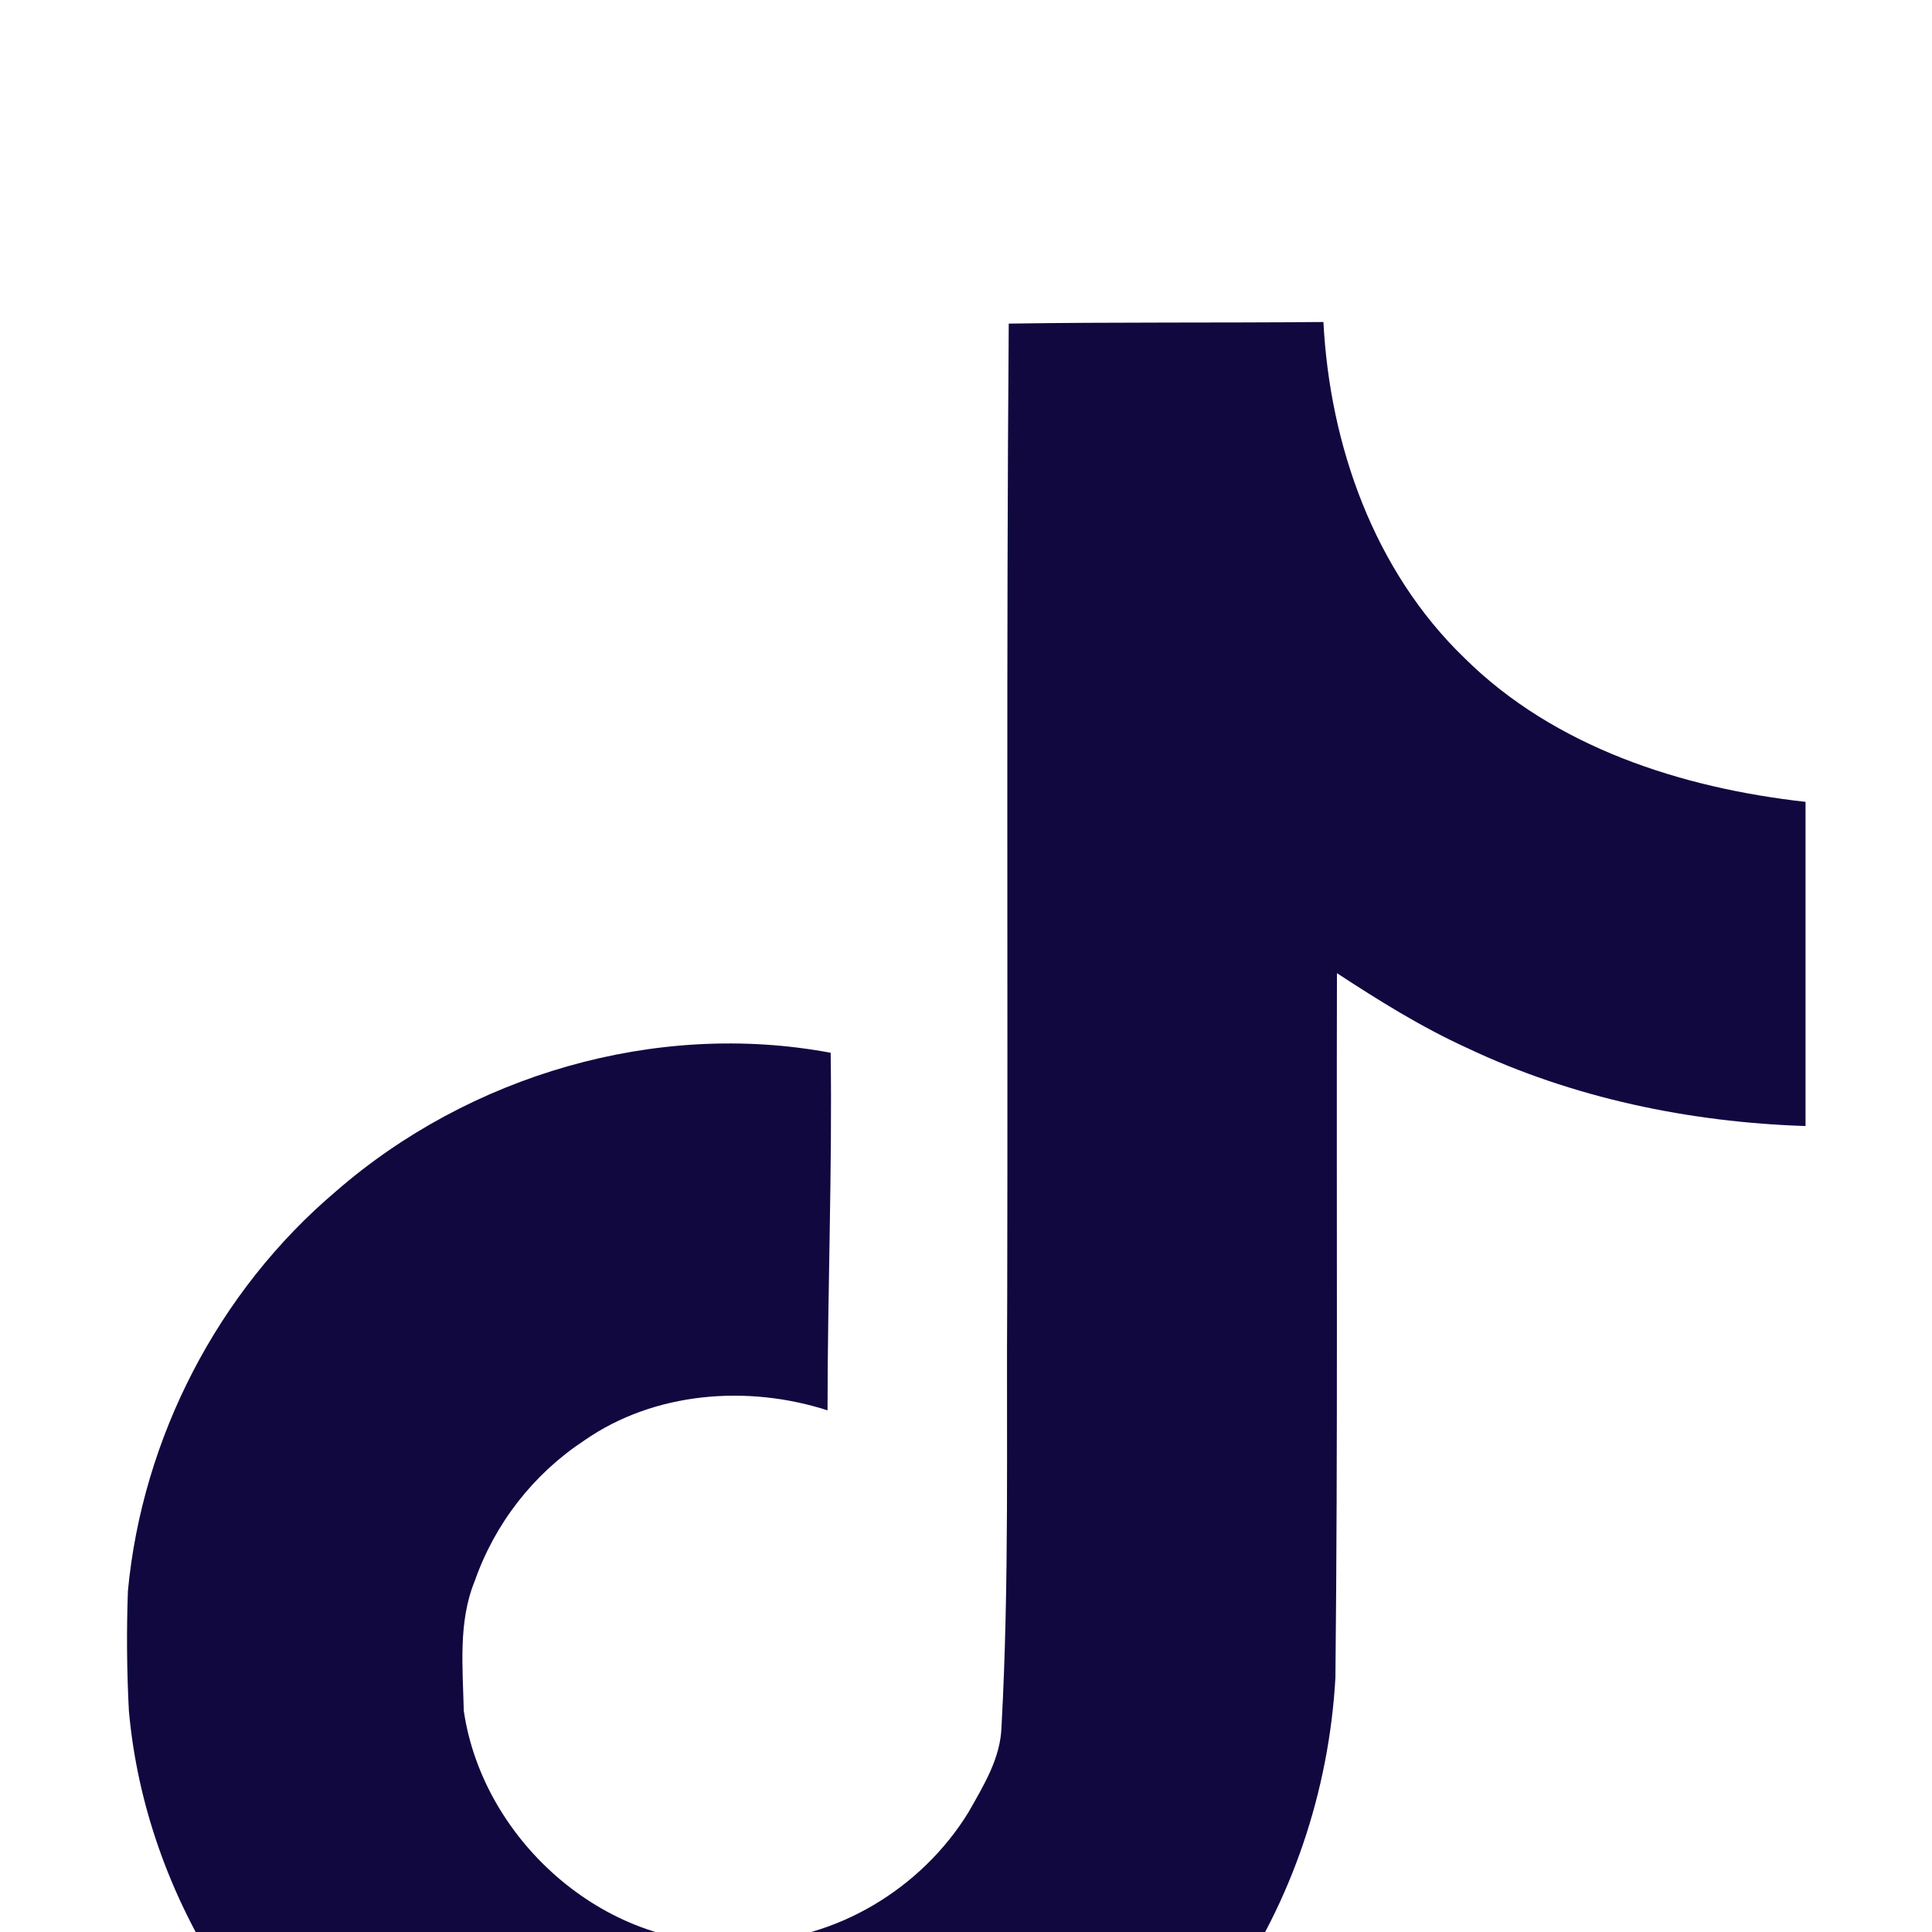 <svg width="24" height="24" viewBox="0 0 24 24" fill="none" xmlns="http://www.w3.org/2000/svg">
<g filter="url(#filter0_i_1901_6862)">
<path d="M12.53 0.02C13.839 0 15.14 0.012 16.44 0C16.519 1.531 17.069 3.09 18.19 4.172C19.308 5.282 20.89 5.789 22.429 5.961V9.988C20.986 9.941 19.538 9.64 18.229 9.02C17.659 8.761 17.128 8.429 16.608 8.089C16.601 11.011 16.62 13.93 16.589 16.84C16.511 18.238 16.05 19.629 15.237 20.781C13.929 22.699 11.659 23.949 9.327 23.988C7.897 24.07 6.468 23.68 5.249 22.961C3.229 21.77 1.808 19.59 1.601 17.25C1.575 16.754 1.571 16.258 1.589 15.762C1.769 13.859 2.71 12.039 4.171 10.801C5.827 9.358 8.147 8.671 10.319 9.078C10.339 10.559 10.28 12.039 10.28 13.52C9.288 13.199 8.128 13.289 7.261 13.892C6.627 14.309 6.148 14.924 5.897 15.641C5.69 16.148 5.749 16.712 5.761 17.25C5.999 18.891 7.577 20.27 9.262 20.121C10.379 20.109 11.449 19.461 12.031 18.512C12.219 18.18 12.43 17.84 12.441 17.45C12.539 15.661 12.5 13.88 12.512 12.091C12.521 8.059 12.5 4.04 12.531 0.021L12.53 0.02Z" fill="#110840"/>
</g>
<defs>
<filter id="filter0_i_1901_6862" x="0" y="0" width="24" height="28" filterUnits="userSpaceOnUse" color-interpolation-filters="sRGB">
<feFlood flood-opacity="0" result="BackgroundImageFix"/>
<feBlend mode="normal" in="SourceGraphic" in2="BackgroundImageFix" result="shape"/>
<feColorMatrix in="SourceAlpha" type="matrix" values="0 0 0 0 0 0 0 0 0 0 0 0 0 0 0 0 0 0 127 0" result="hardAlpha"/>
<feOffset dy="4"/>
<feGaussianBlur stdDeviation="7.5"/>
<feComposite in2="hardAlpha" operator="arithmetic" k2="-1" k3="1"/>
<feColorMatrix type="matrix" values="0 0 0 0 0 0 0 0 0 0 0 0 0 0 0 0 0 0 0.2 0"/>
<feBlend mode="normal" in2="shape" result="effect1_innerShadow_1901_6862"/>
</filter>
</defs>
</svg>
